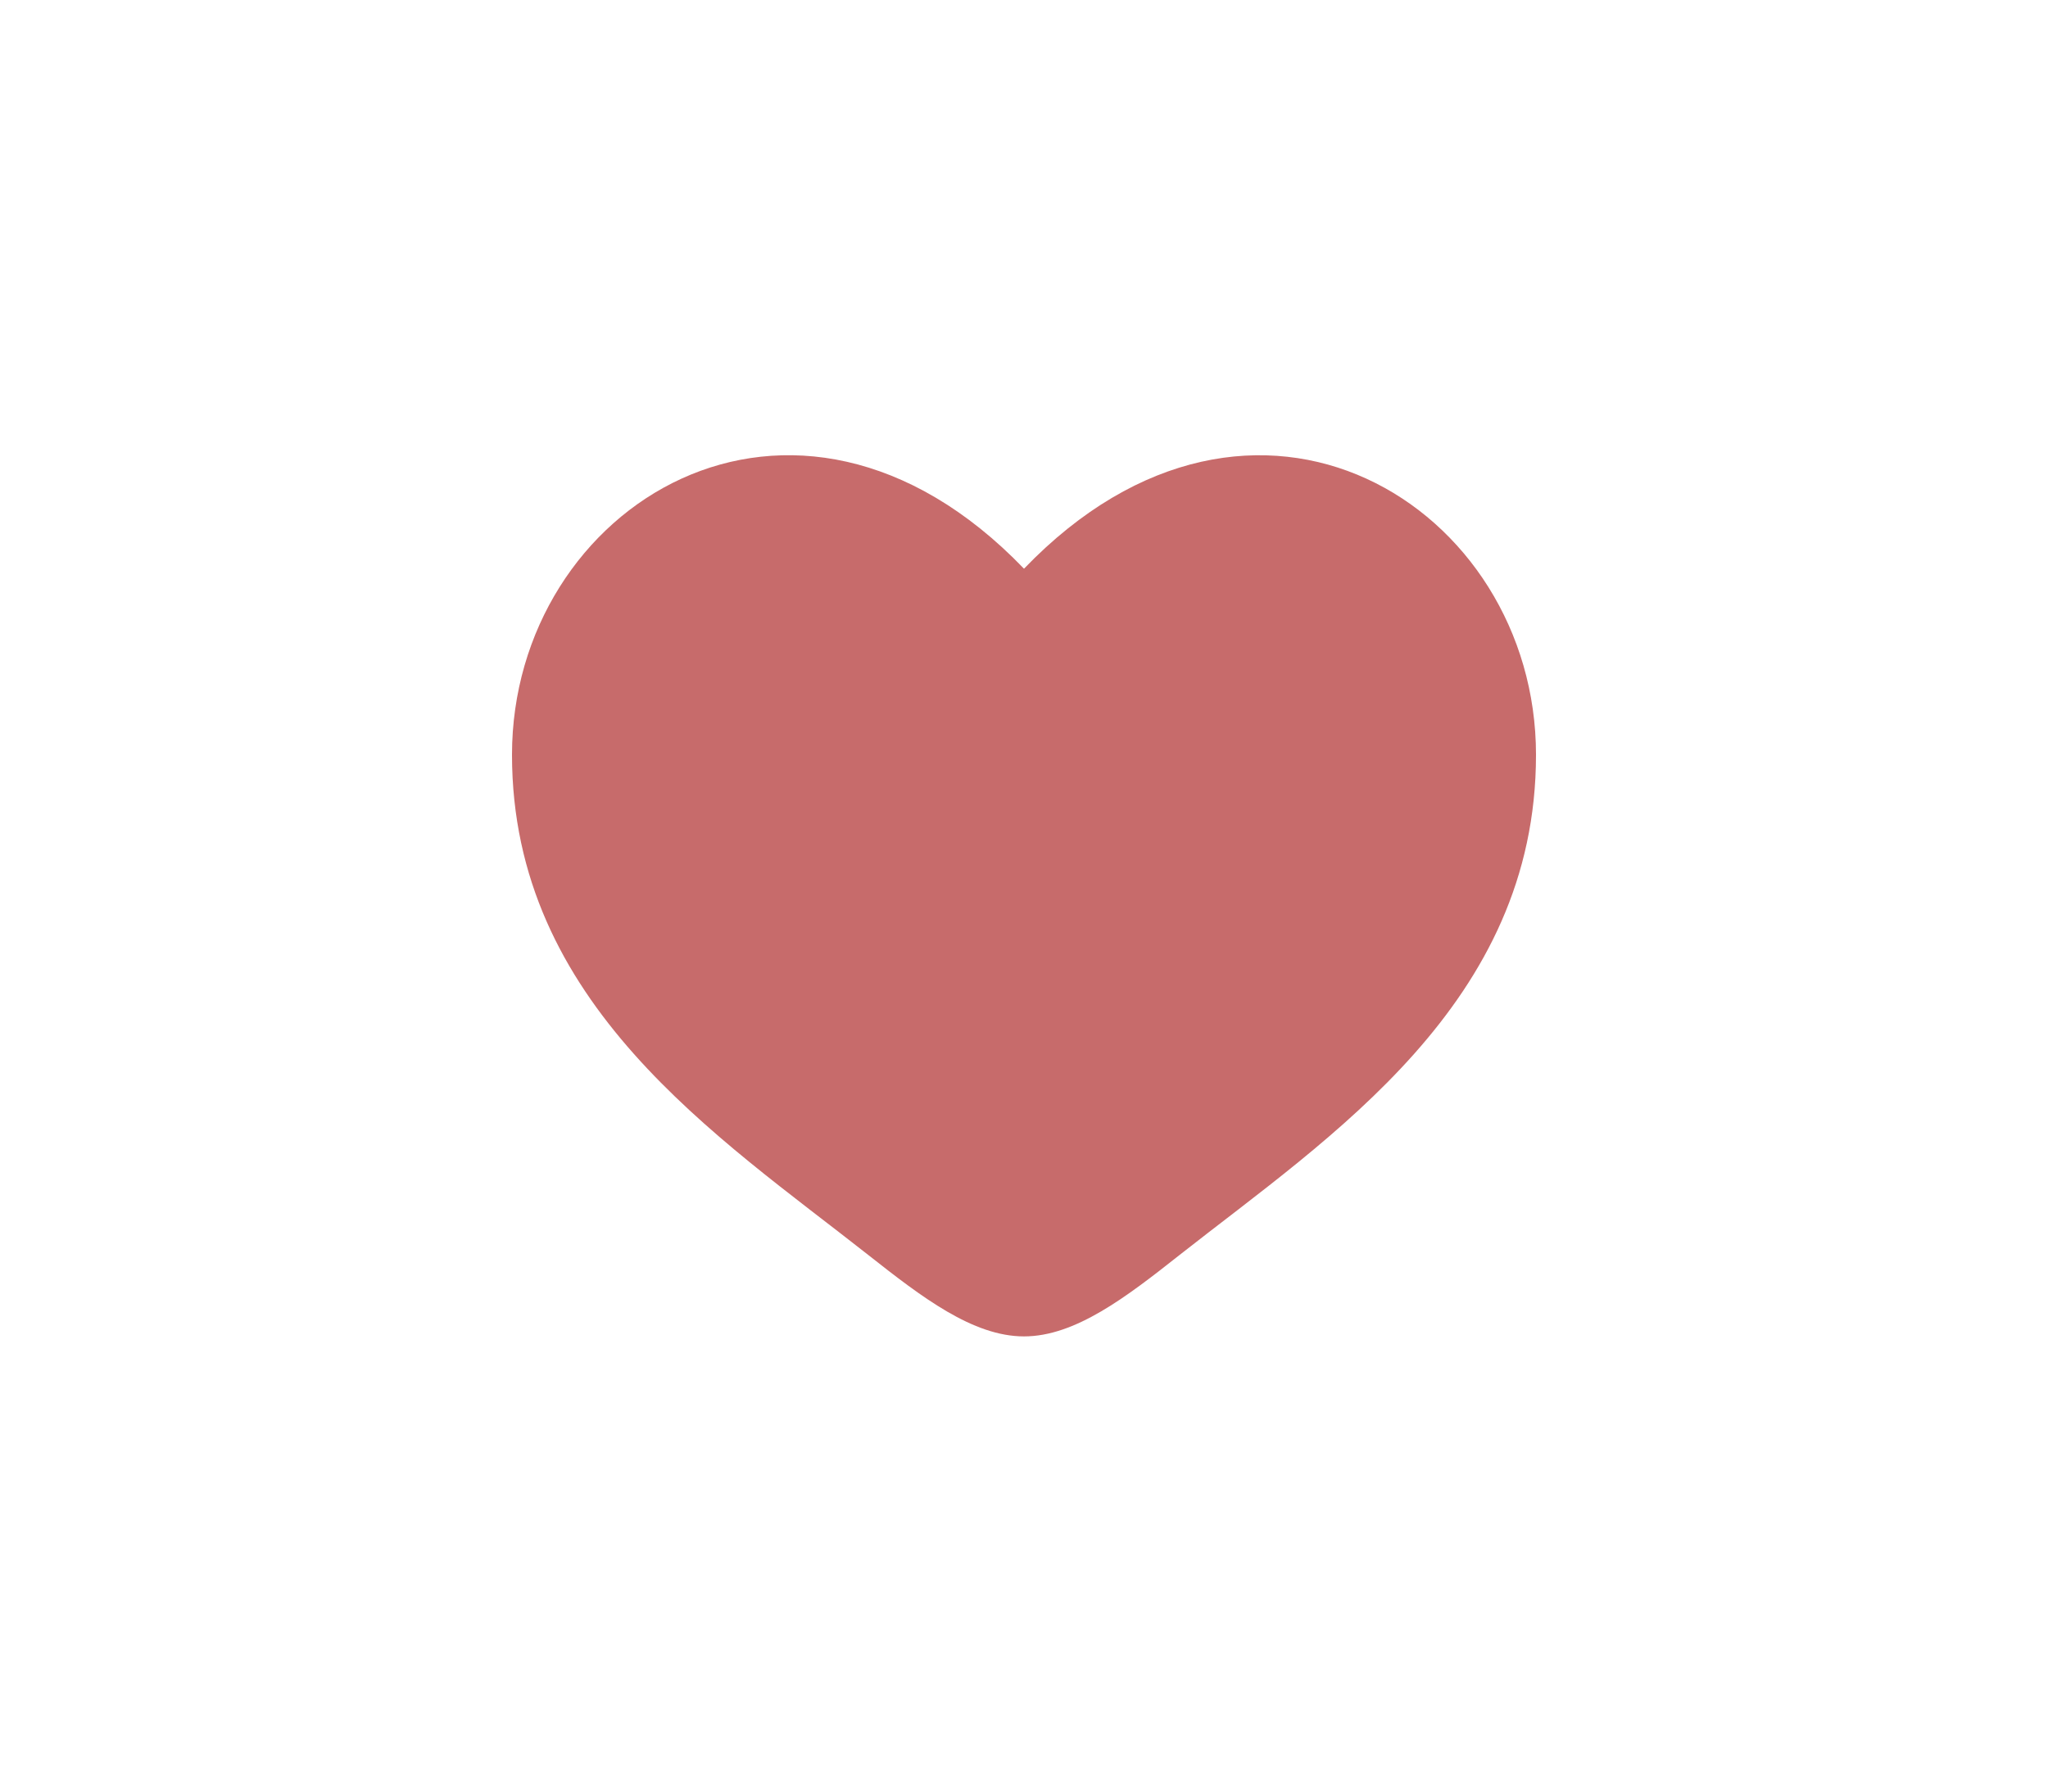 <svg width="16" height="14" viewBox="0 0 16 14" fill="none" xmlns="http://www.w3.org/2000/svg">
<path d="M4 5.898C4 7.843 5.608 8.88 6.785 9.808C7.2 10.135 7.6 10.443 8 10.443C8.4 10.443 8.8 10.135 9.215 9.807C10.392 8.88 12 7.843 12 5.898C12 3.954 9.8 2.573 8 4.444C6.2 2.573 4 3.953 4 5.898Z" fill="#C76B6B"/>
</svg>
